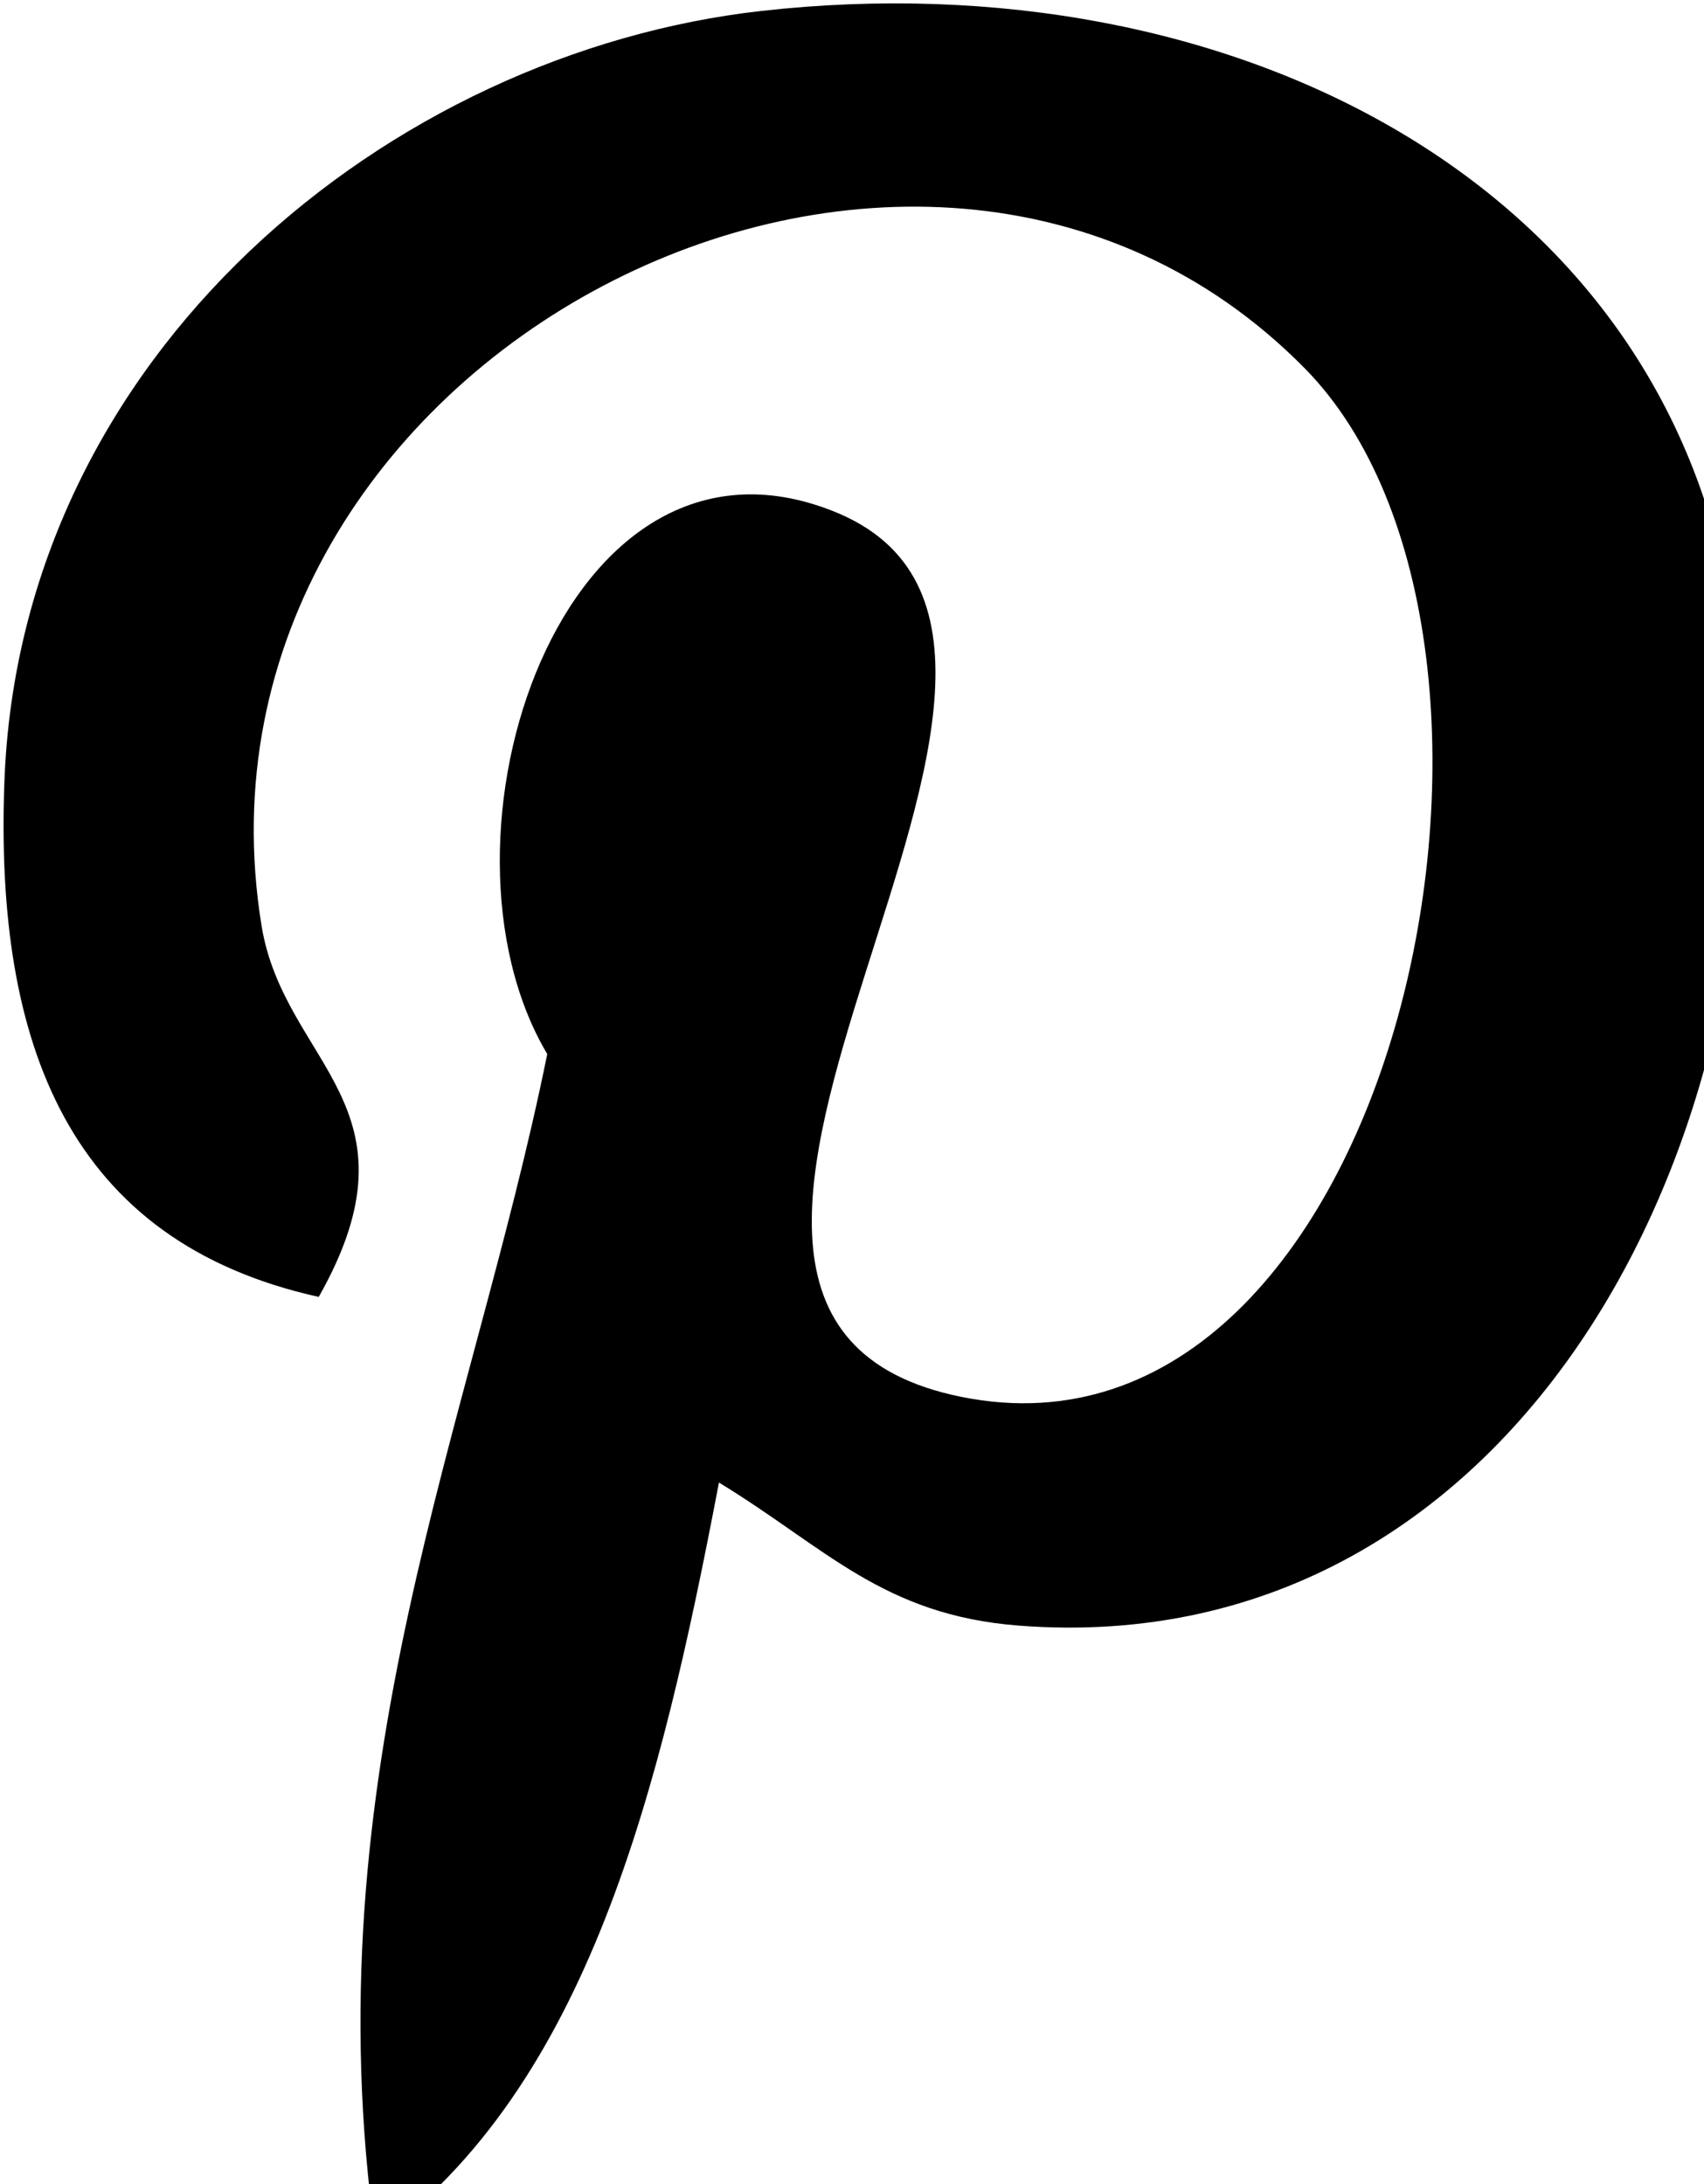 <?xml version="1.0" encoding="utf-8"?>
<svg version="1.1" id="pint" xmlns="http://www.w3.org/2000/svg" x="0px" y="0px"
	 viewBox="0 0 15.6 20" style="enable-background:new 0 0 15.6 20;" xml:space="preserve">
<g transform="scale(0.02 0.02)">
	<path d="M329.1,678.8c-26.9,141-59.8,276.2-157.1,346.8c-30-213.1,44.1-373.1,78.5-543
		C191.8,383.8,257.6,185,381.3,234c152.3,60.2-131.9,367.2,58.9,405.6c199.2,40,280.5-345.6,157-471
		C418.8-12.5,77.7,164.4,119.7,423.7c10.2,63.4,75.7,82.6,26.2,170.1C31.7,568.5-2.4,478.4,2,358.3C9,161.7,178.6,24.1,348.6,5
		c215.1-24.1,417,79,444.9,281.3c31.4,228.4-97.1,475.8-327.1,458C404,739.5,377.9,708.5,329.1,678.8L329.1,678.8z"/>
</g>
</svg>
